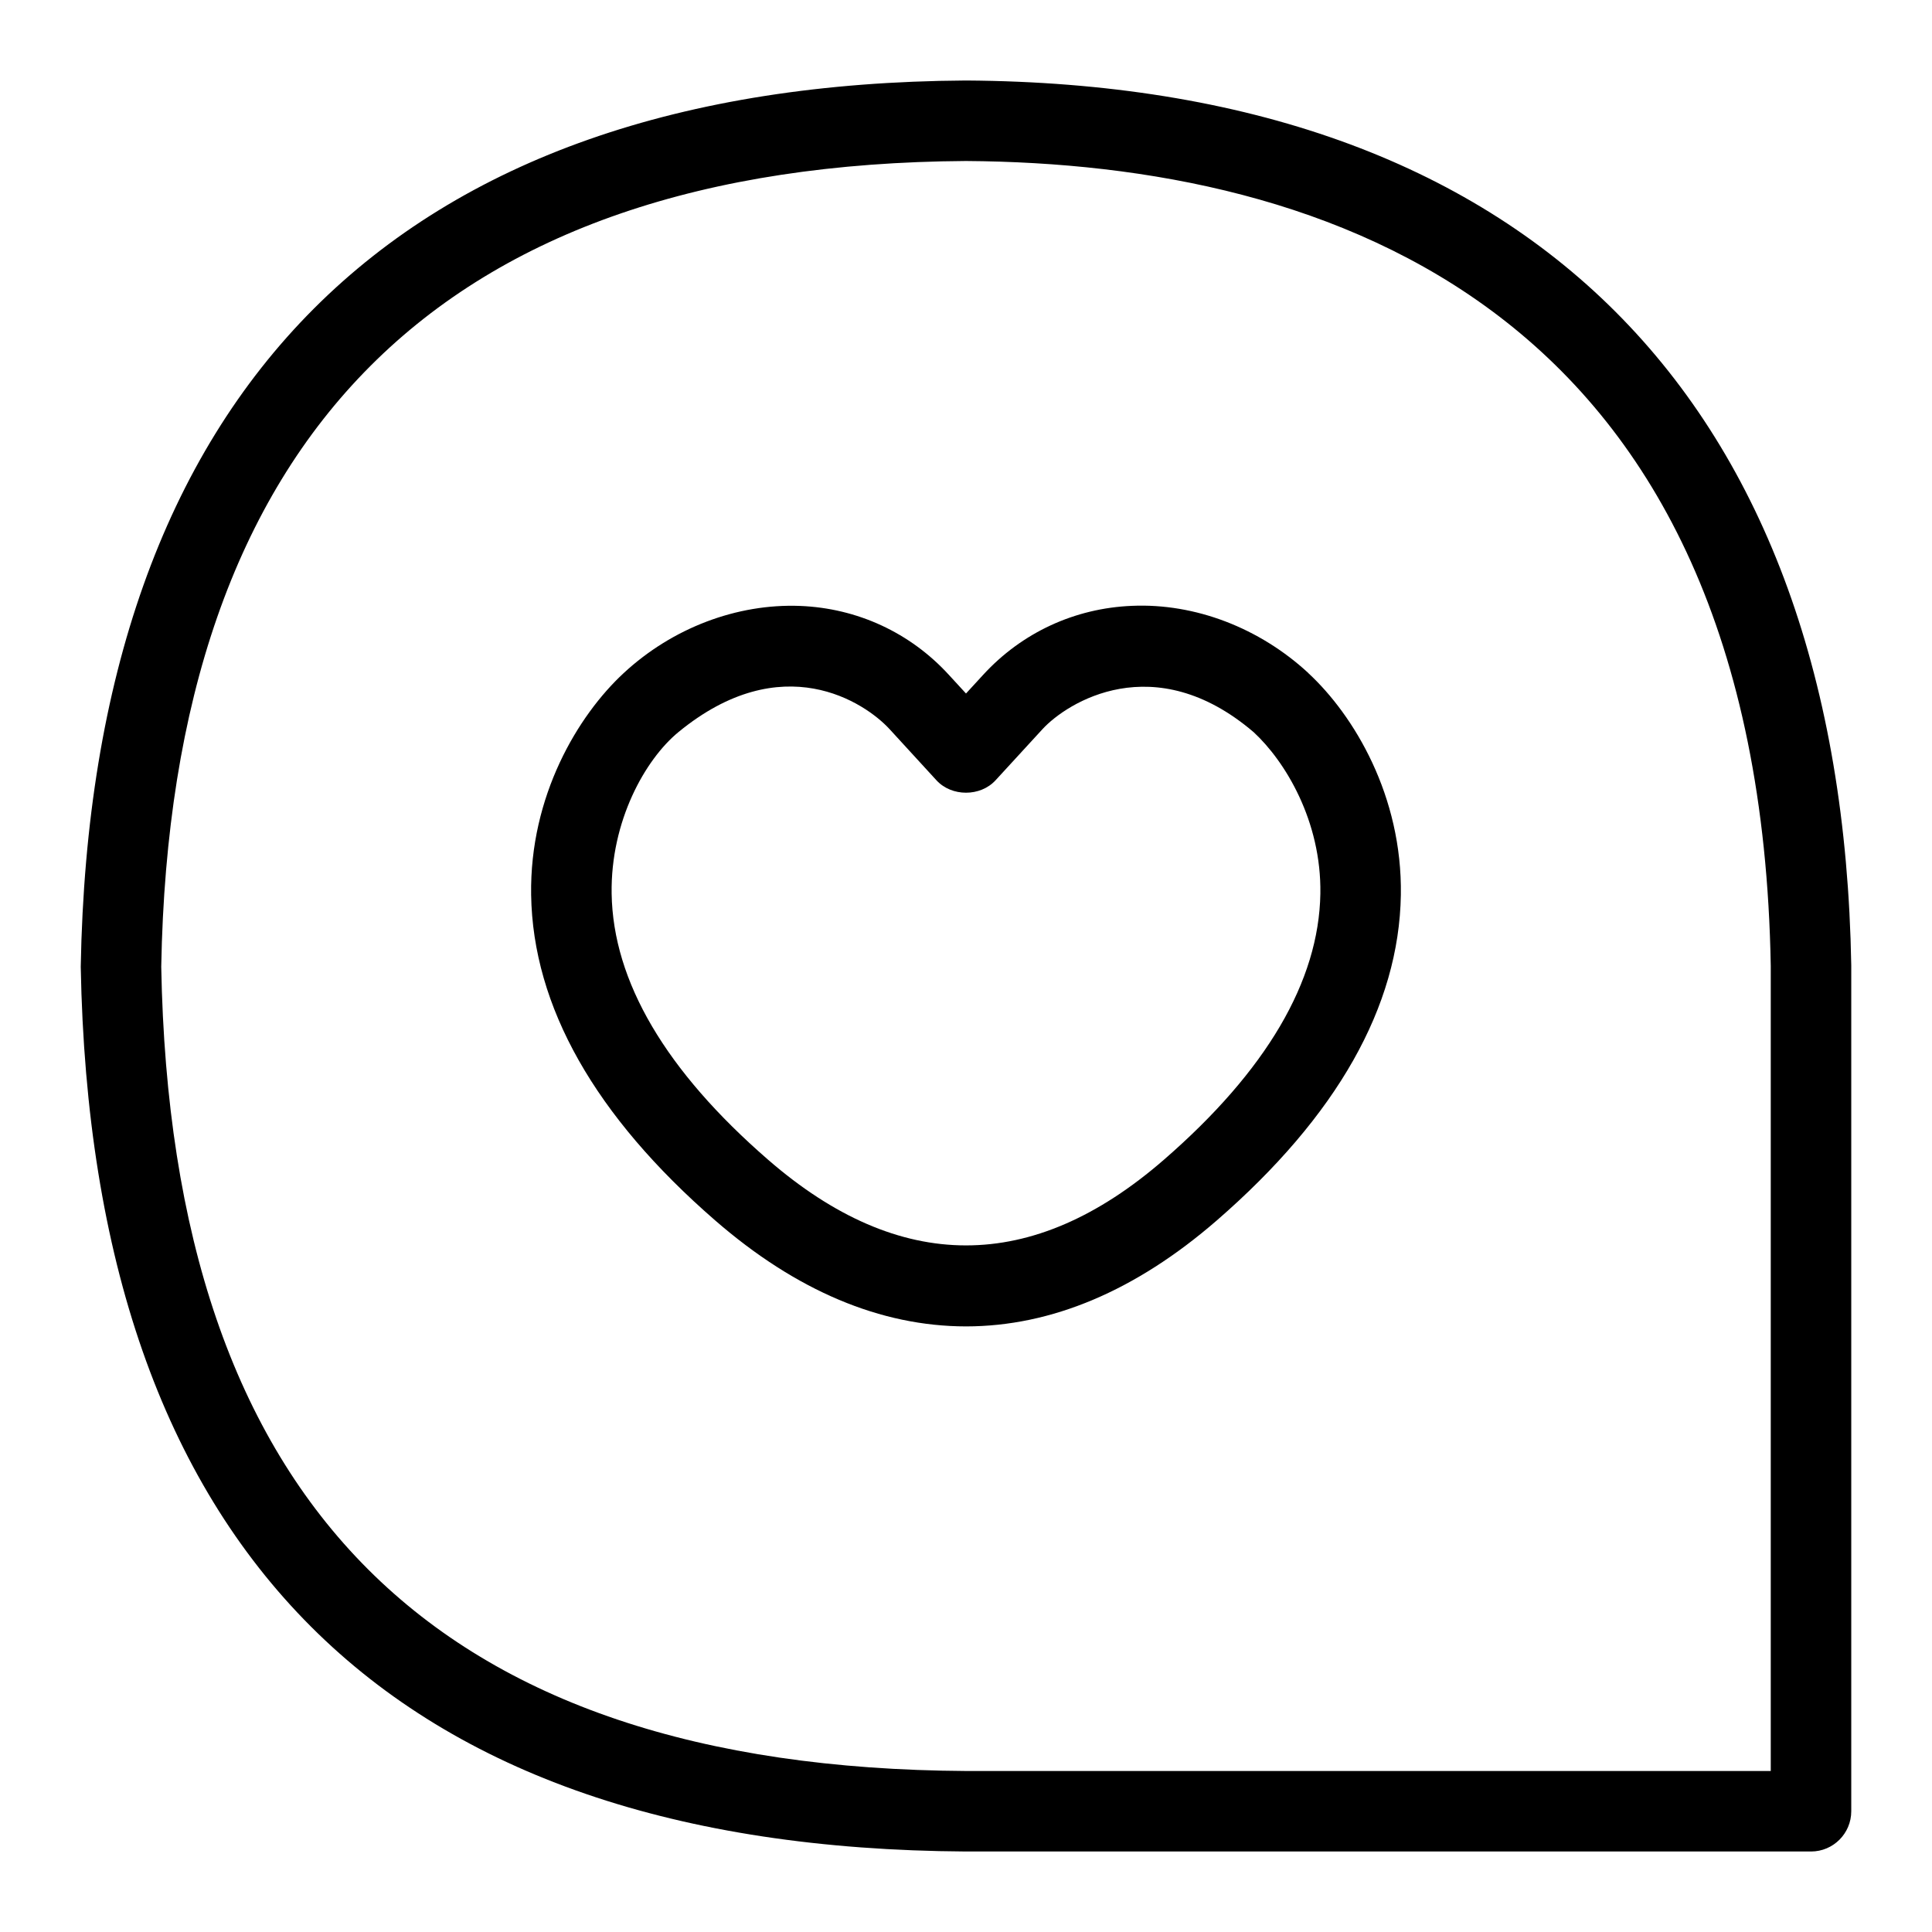 <?xml version="1.0" encoding="UTF-8"?>
<svg xmlns="http://www.w3.org/2000/svg" id="Layer_1" data-name="Layer 1" viewBox="0 0 24 24">
  <path d="M12.003,1h-.006C4.932,1.044,1.13,4.845,1.003,12.009c.133,7.25,3.831,10.949,10.997,10.991h10.497c.276,0,.5-.224,.5-.5V11.991c-.122-7.042-4.026-10.946-10.994-10.991Zm9.994,21H12.003c-6.606-.039-9.878-3.313-10-9.991,.117-6.599,3.481-9.967,9.997-10.009,4.483,.03,9.855,1.792,9.997,10v10Z"/>
  <path d="M16.253,8.361c-.608-.562-1.408-.869-2.191-.835-.712,.029-1.368,.333-1.848,.856l-.214,.233-.214-.233c-.479-.523-1.136-.827-1.848-.855-.782-.03-1.584,.272-2.191,.835-.567,.525-1.168,1.525-1.149,2.755,.022,1.385,.792,2.746,2.288,4.045,1.004,.872,2.052,1.314,3.115,1.315,1.062-.001,2.109-.444,3.113-1.315,1.496-1.299,2.266-2.66,2.288-4.045,.019-1.23-.582-2.23-1.149-2.755Zm-1.795,6.046c-1.634,1.42-3.284,1.417-4.916,0-1.273-1.105-1.927-2.217-1.944-3.306-.014-.902,.417-1.667,.829-2.006,1.291-1.061,2.319-.368,2.623-.038l.582,.635c.189,.207,.547,.207,.736,0l.582-.634c.304-.331,1.387-1.018,2.623,.037h0c.392,.362,.843,1.104,.829,2.006-.018,1.089-.671,2.201-1.944,3.306Z"/>
</svg>

